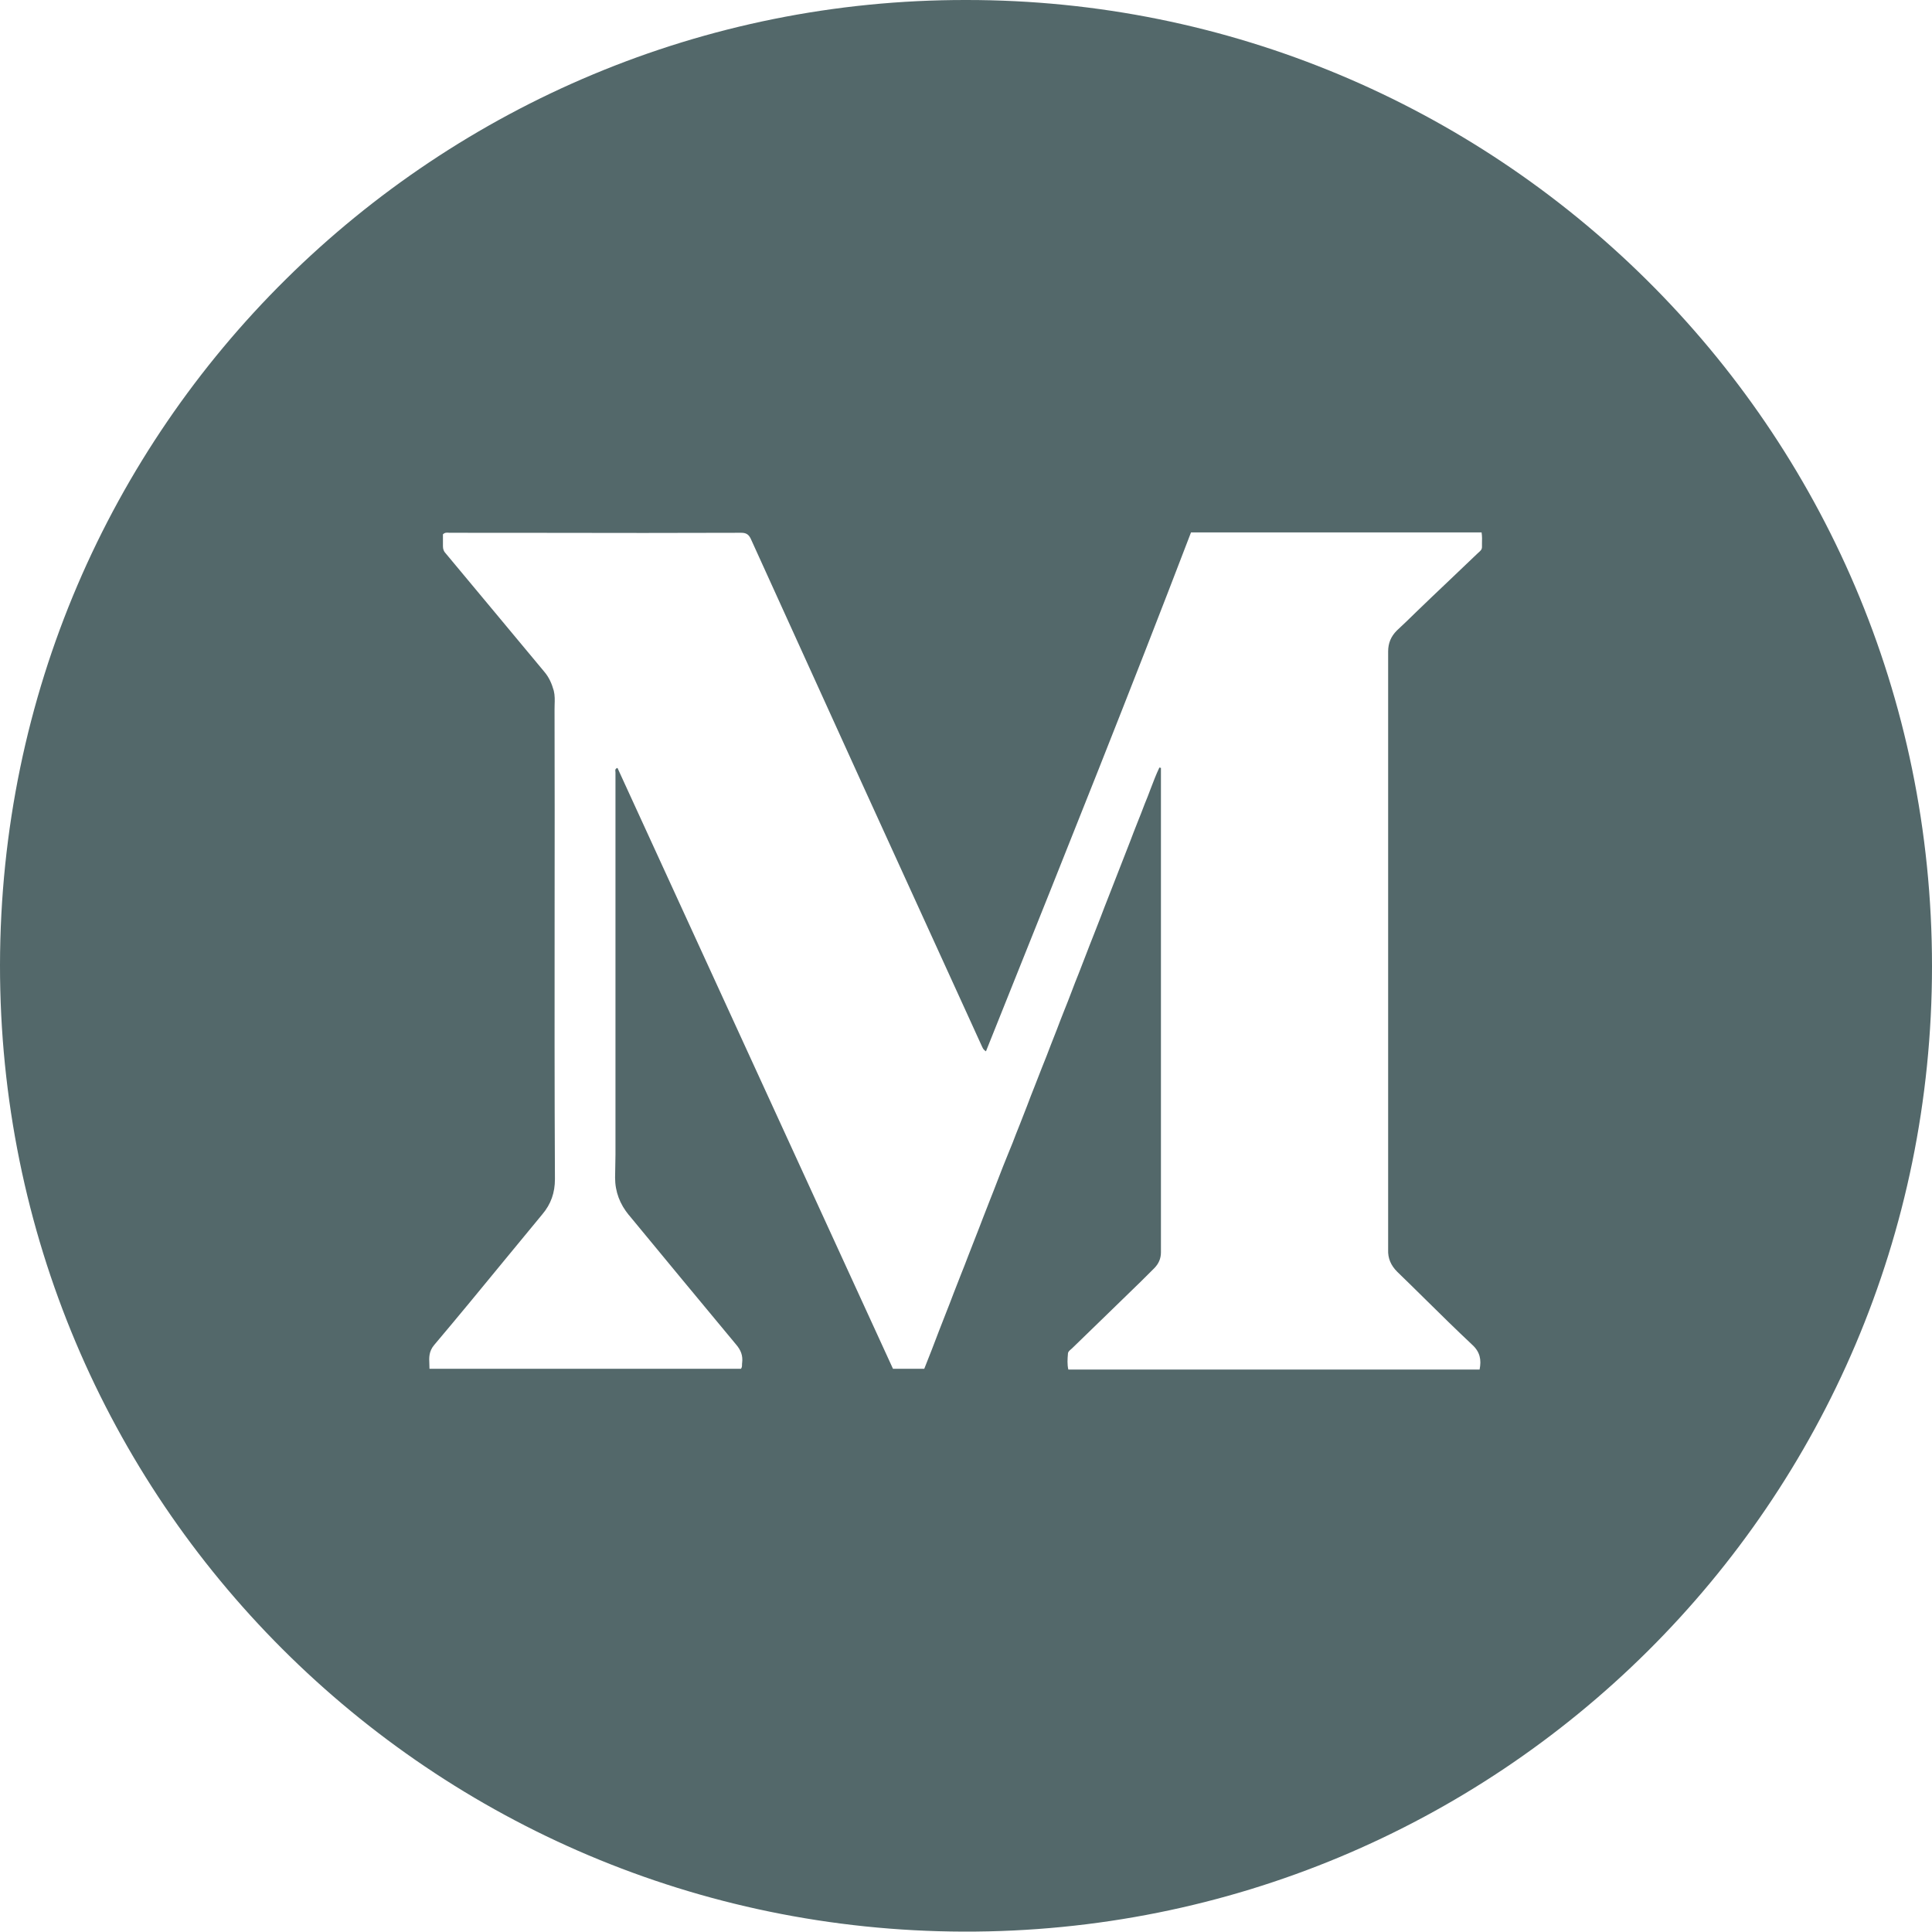 <svg width="30" height="30" viewBox="0 0 30 30" fill="none" xmlns="http://www.w3.org/2000/svg">
<path fill-rule="evenodd" clip-rule="evenodd" d="M30 15.003C30 6.589 23.178 -0.006 15.003 1.71882e-05C6.835 -0.012 0.012 6.57 4.21412e-06 14.985C-0.006 23.319 6.712 29.969 14.96 29.994C23.233 30.018 30 23.362 30 15.003ZM15.254 16.261C15.264 16.282 15.274 16.303 15.31 16.325C15.402 16.096 15.494 15.867 15.585 15.638C16.569 13.183 17.55 10.735 18.494 8.267H23.006C23.015 8.327 23.014 8.383 23.012 8.439C23.012 8.457 23.012 8.476 23.012 8.494C23.012 8.533 22.989 8.552 22.965 8.574C22.958 8.58 22.951 8.586 22.944 8.593C22.787 8.743 22.631 8.892 22.474 9.041C22.317 9.19 22.16 9.339 22.004 9.49C21.899 9.594 21.795 9.693 21.69 9.791L21.69 9.791C21.598 9.883 21.555 9.988 21.555 10.117V19.287V19.404C21.549 19.539 21.598 19.65 21.696 19.748C21.842 19.889 21.986 20.031 22.131 20.174C22.371 20.411 22.612 20.648 22.858 20.879C22.981 20.99 23.006 21.113 22.975 21.266H16.589C16.57 21.186 16.576 21.1 16.583 21.02C16.583 20.992 16.607 20.971 16.63 20.952C16.637 20.946 16.644 20.94 16.65 20.934C16.828 20.762 17.007 20.588 17.185 20.415C17.363 20.241 17.541 20.068 17.72 19.895L17.923 19.693C17.99 19.625 18.027 19.545 18.027 19.447V19.244V12.114V11.924C18.024 11.924 18.019 11.922 18.015 11.921C18.01 11.919 18.006 11.918 18.003 11.918C17.951 12.027 17.909 12.139 17.866 12.251C17.837 12.328 17.808 12.406 17.775 12.483C17.738 12.582 17.7 12.678 17.661 12.775C17.623 12.872 17.584 12.969 17.548 13.067C17.511 13.165 17.472 13.262 17.434 13.359C17.395 13.456 17.357 13.553 17.32 13.651C17.283 13.749 17.245 13.846 17.206 13.943C17.168 14.04 17.13 14.136 17.093 14.235C17.056 14.333 17.017 14.43 16.979 14.527C16.941 14.624 16.902 14.72 16.865 14.819C16.828 14.917 16.79 15.014 16.752 15.111C16.713 15.207 16.675 15.304 16.638 15.403C16.601 15.501 16.563 15.598 16.524 15.694C16.486 15.791 16.447 15.888 16.411 15.986C16.38 16.064 16.351 16.14 16.321 16.215C16.274 16.339 16.227 16.461 16.177 16.583C16.14 16.681 16.102 16.778 16.063 16.875C16.025 16.971 15.986 17.068 15.95 17.167C15.913 17.265 15.874 17.362 15.836 17.459C15.797 17.555 15.759 17.652 15.722 17.75C15.704 17.795 15.686 17.839 15.668 17.882C15.607 18.033 15.546 18.182 15.489 18.334C15.452 18.433 15.413 18.529 15.375 18.626C15.336 18.723 15.298 18.82 15.261 18.918C15.224 19.017 15.186 19.113 15.148 19.21C15.109 19.307 15.071 19.404 15.034 19.502C14.997 19.601 14.959 19.697 14.92 19.794C14.882 19.891 14.843 19.988 14.806 20.086C14.77 20.184 14.731 20.281 14.693 20.378C14.654 20.475 14.616 20.572 14.579 20.67C14.505 20.867 14.431 21.057 14.352 21.254H13.866L9.588 11.924C9.549 11.938 9.553 11.961 9.556 11.981C9.557 11.987 9.557 11.992 9.557 11.998V17.929C9.557 17.991 9.556 18.052 9.554 18.111C9.553 18.17 9.551 18.228 9.551 18.285C9.551 18.506 9.625 18.697 9.766 18.869L9.767 18.869C10.32 19.539 10.873 20.209 11.426 20.873C11.506 20.965 11.537 21.051 11.524 21.162C11.522 21.17 11.522 21.179 11.522 21.19C11.522 21.21 11.522 21.233 11.506 21.254H6.669C6.669 21.23 6.668 21.206 6.667 21.182C6.662 21.081 6.658 20.985 6.742 20.885C7.119 20.439 7.491 19.986 7.862 19.534C8.048 19.308 8.234 19.082 8.42 18.857C8.556 18.697 8.617 18.519 8.617 18.31C8.61 16.919 8.611 15.53 8.612 14.142C8.613 13.101 8.614 12.061 8.611 11.02C8.611 10.996 8.612 10.971 8.612 10.947C8.615 10.873 8.617 10.799 8.599 10.725C8.568 10.615 8.525 10.516 8.451 10.43C8.196 10.123 7.941 9.817 7.686 9.511C7.431 9.206 7.176 8.9 6.921 8.593C6.89 8.562 6.878 8.525 6.878 8.482V8.297C6.907 8.268 6.937 8.27 6.964 8.272C6.97 8.272 6.976 8.273 6.982 8.273C7.486 8.273 7.99 8.274 8.493 8.274C9.499 8.276 10.504 8.277 11.512 8.273C11.598 8.273 11.635 8.31 11.666 8.384C12.803 10.891 13.946 13.399 15.089 15.9C15.117 15.959 15.143 16.017 15.169 16.076C15.195 16.134 15.221 16.192 15.249 16.251C15.251 16.254 15.252 16.258 15.254 16.261Z" fill="#53686A"/>
</svg>
